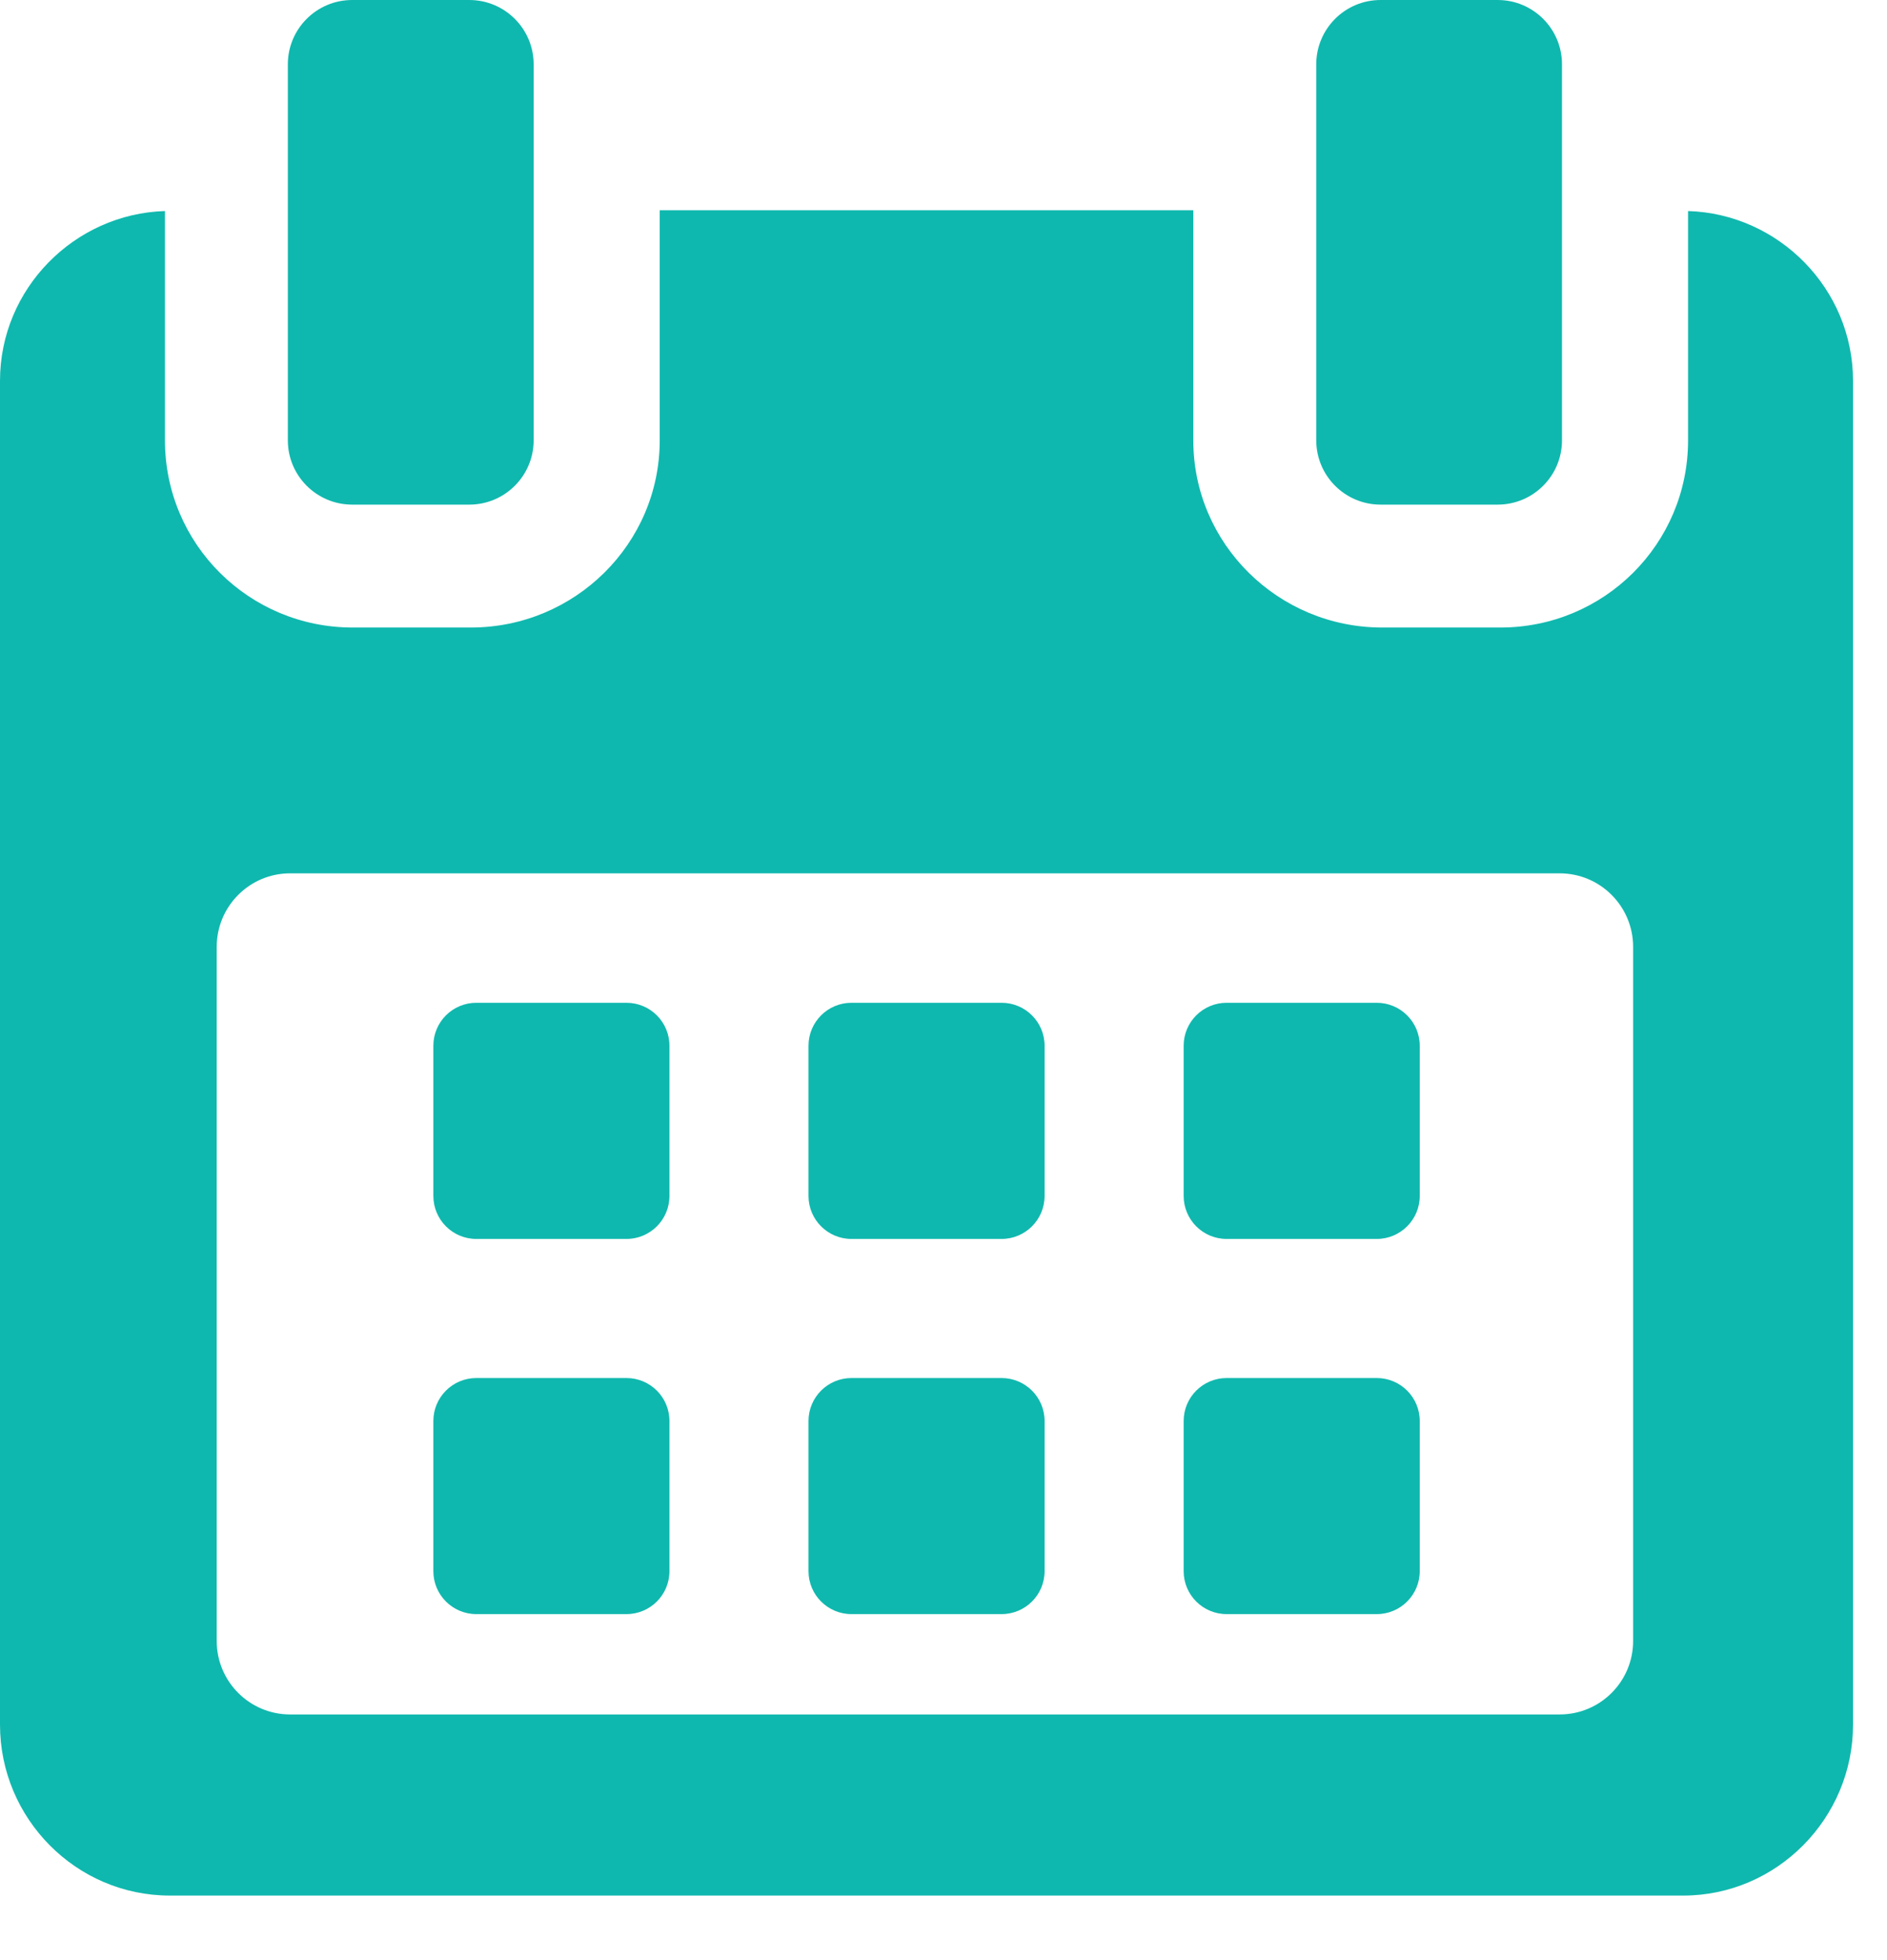 <svg width="26" height="27" viewBox="0 0 26 27" fill="none" xmlns="http://www.w3.org/2000/svg">
<path d="M9.224 14.405C9.224 14.078 8.959 13.813 8.631 13.813H6.563C6.236 13.813 5.971 14.078 5.971 14.405V16.473C5.971 16.801 6.236 17.066 6.563 17.066H8.631C8.959 17.066 9.224 16.801 9.224 16.473V14.405Z" fill="#0FB8AE"/>
<path d="M14.393 14.405C14.393 14.078 14.127 13.813 13.8 13.813H11.732C11.405 13.813 11.14 14.078 11.14 14.405V16.473C11.14 16.801 11.405 17.066 11.732 17.066H13.8C14.127 17.066 14.393 16.801 14.393 16.473V14.405Z" fill="#0FB8AE"/>
<path d="M19.562 14.405C19.562 14.078 19.296 13.813 18.969 13.813H16.901C16.574 13.813 16.309 14.078 16.309 14.405V16.473C16.309 16.801 16.574 17.066 16.901 17.066H18.969C19.296 17.066 19.562 16.801 19.562 16.473V14.405Z" fill="#0FB8AE"/>
<path d="M9.224 19.574C9.224 19.247 8.959 18.982 8.631 18.982H6.563C6.236 18.982 5.971 19.247 5.971 19.574V21.642C5.971 21.969 6.236 22.234 6.563 22.234H8.631C8.959 22.234 9.224 21.969 9.224 21.642V19.574Z" fill="#0FB8AE"/>
<path d="M14.393 19.574C14.393 19.247 14.127 18.982 13.8 18.982H11.732C11.405 18.982 11.14 19.247 11.14 19.574V21.642C11.14 21.969 11.405 22.234 11.732 22.234H13.8C14.127 22.234 14.393 21.969 14.393 21.642V19.574Z" fill="#0FB8AE"/>
<path d="M19.562 19.574C19.562 19.247 19.296 18.982 18.97 18.982H16.901C16.574 18.982 16.309 19.247 16.309 19.574V21.642C16.309 21.969 16.574 22.234 16.901 22.234H18.97C19.296 22.234 19.562 21.969 19.562 21.642V19.574Z" fill="#0FB8AE"/>
<path d="M23.259 2.907V6.066C23.259 7.494 22.101 8.644 20.674 8.644H19.043C17.615 8.644 16.442 7.494 16.442 6.066V2.896H9.09V6.066C9.09 7.494 7.917 8.644 6.489 8.644H4.858C3.431 8.644 2.273 7.494 2.273 6.066V2.907C1.025 2.945 -1.20387e-08 3.977 -1.20387e-08 5.246V23.757C-1.20387e-08 25.049 1.048 26.111 2.34 26.111H23.192C24.482 26.111 25.532 25.047 25.532 23.757V5.246C25.532 3.977 24.507 2.945 23.259 2.907ZM22.502 22.604C22.502 23.163 22.049 23.616 21.49 23.616H3.997C3.439 23.616 2.986 23.163 2.986 22.604V13.043C2.986 12.484 3.439 12.03 3.997 12.03H21.49C22.049 12.03 22.502 12.484 22.502 13.043L22.502 22.604Z" fill="#0FB8AE"/>
<path d="M4.853 6.951H6.466C6.956 6.951 7.353 6.554 7.353 6.065V0.886C7.353 0.397 6.956 0 6.466 0H4.853C4.363 0 3.966 0.397 3.966 0.886V6.065C3.966 6.554 4.363 6.951 4.853 6.951Z" fill="#0FB8AE"/>
<path d="M19.022 6.951H20.636C21.125 6.951 21.522 6.554 21.522 6.065V0.886C21.522 0.397 21.125 0 20.636 0H19.022C18.533 0 18.136 0.397 18.136 0.886V6.065C18.136 6.554 18.533 6.951 19.022 6.951Z" fill="#0FB8AE"/>
</svg>

